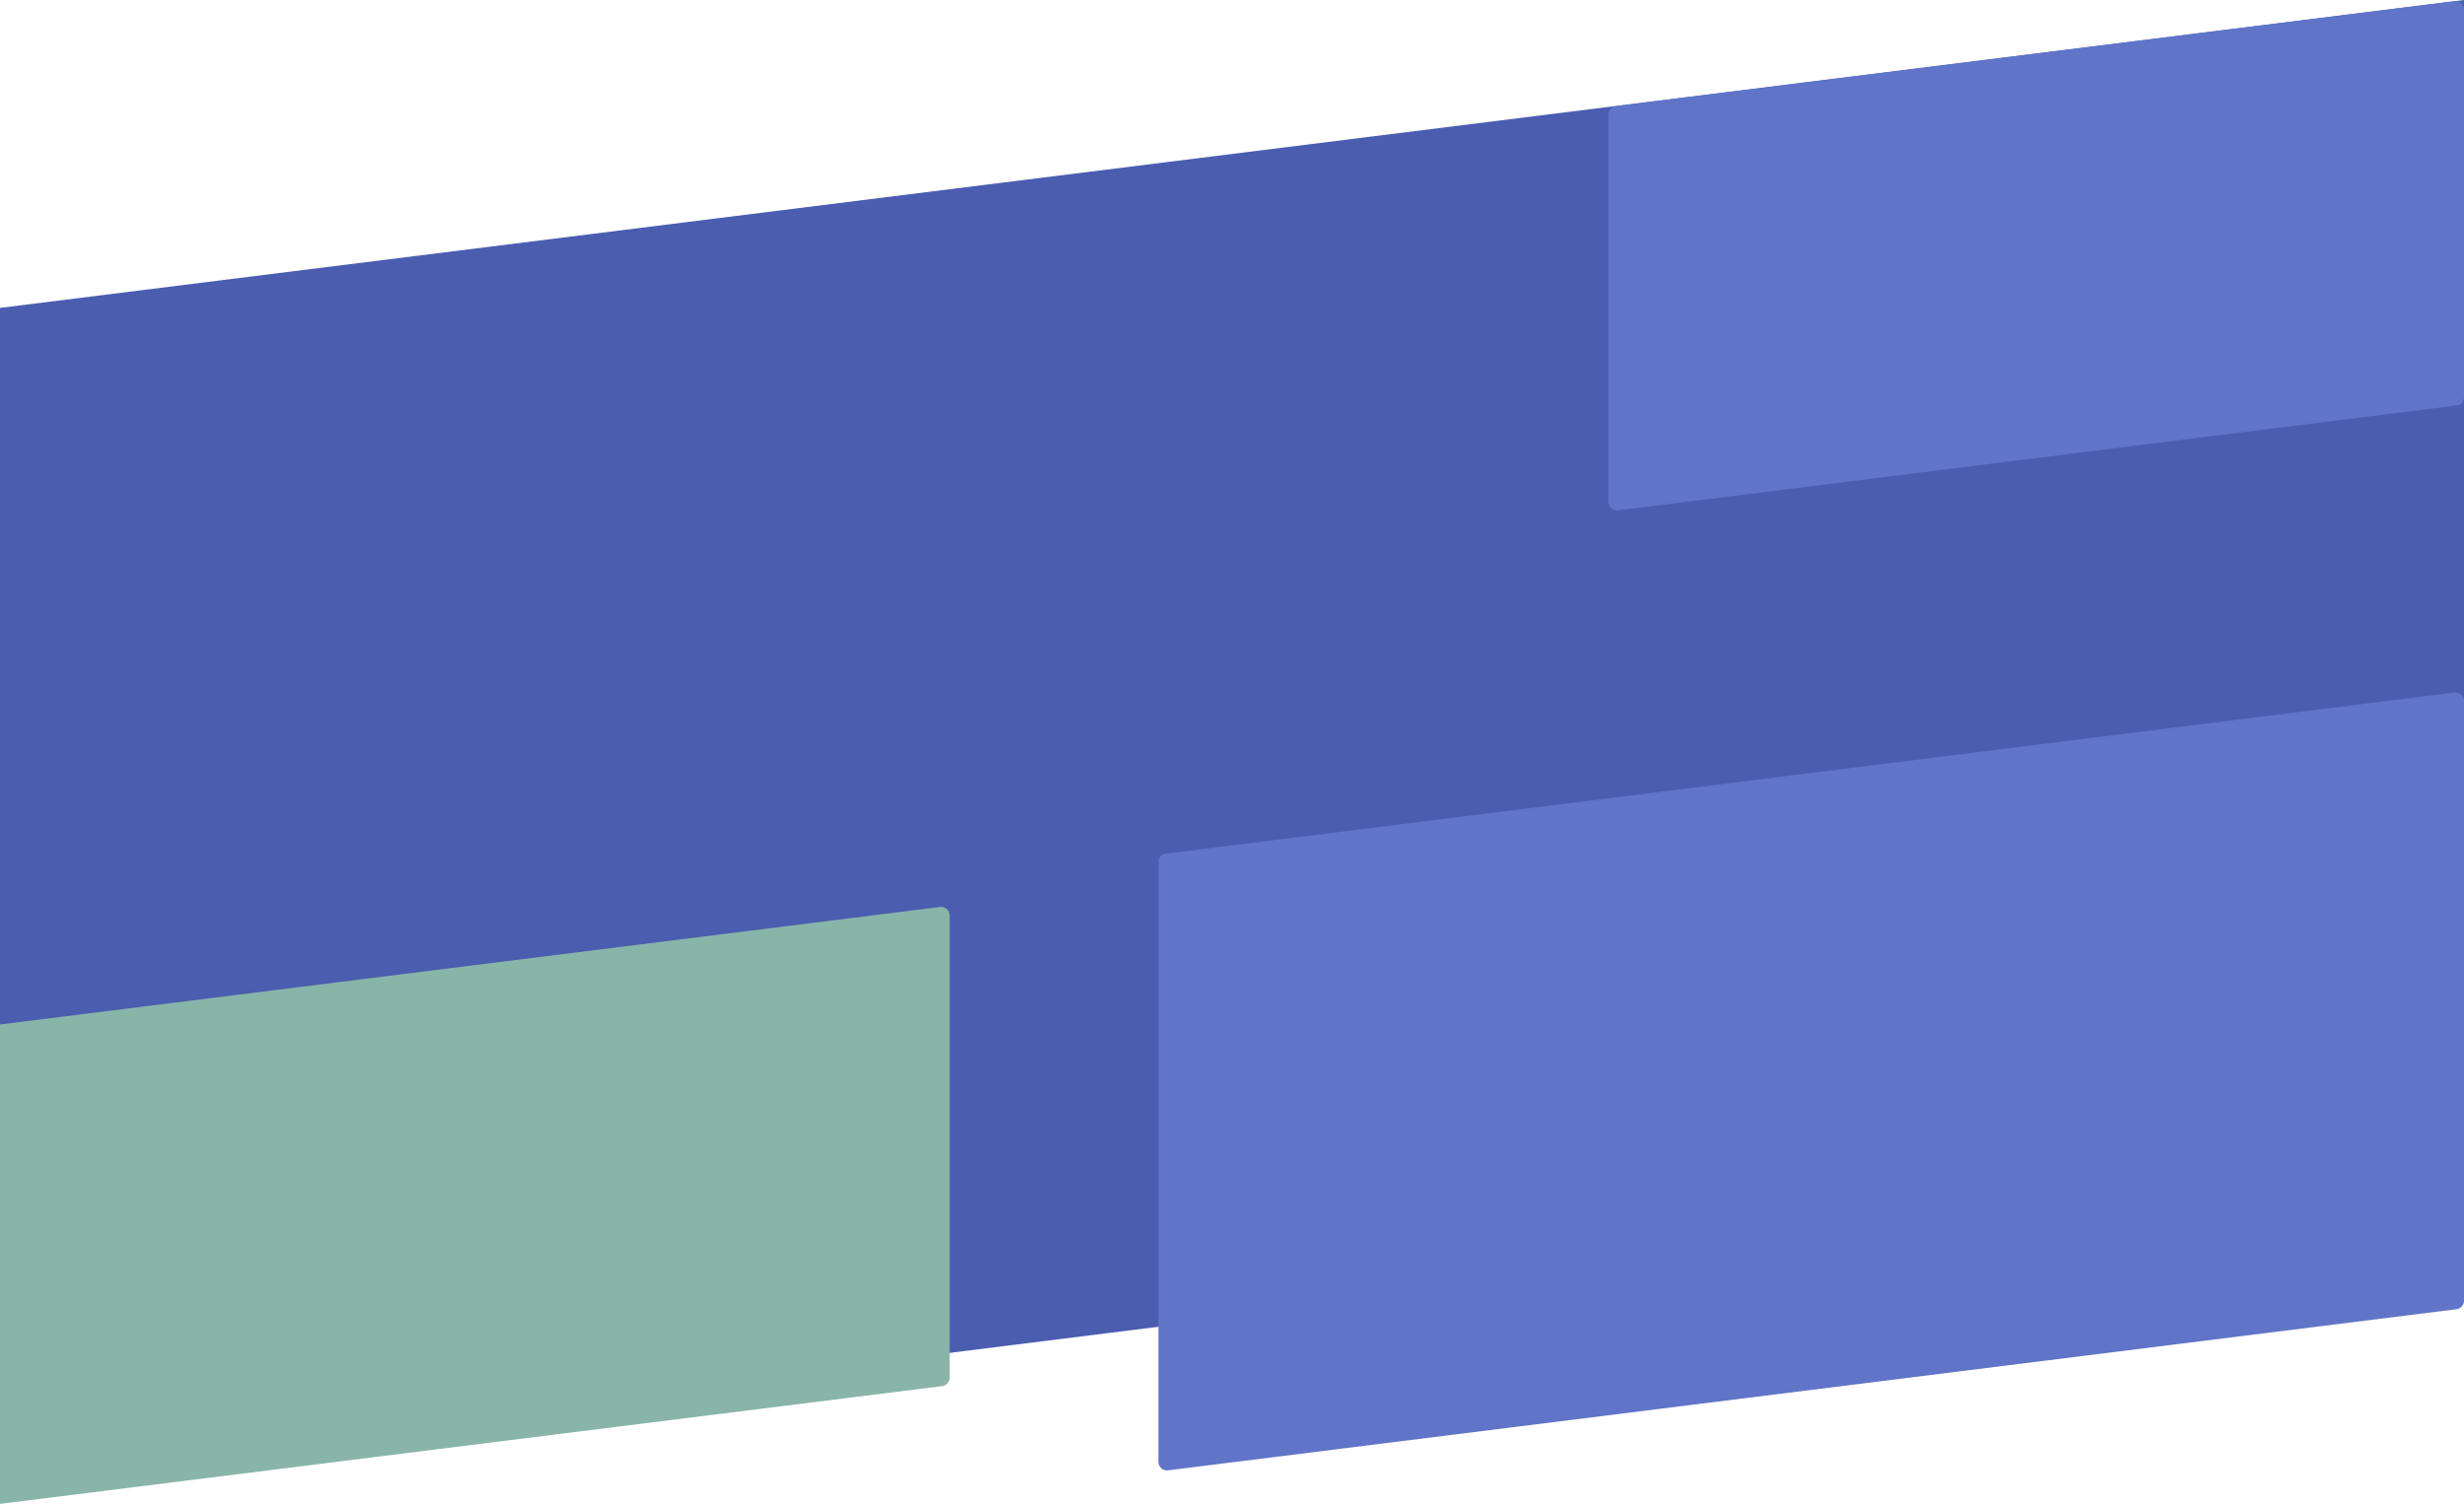 <svg xmlns="http://www.w3.org/2000/svg" width="1440" height="879" viewBox="0 0 1440 879">
  <g fill="none" fill-rule="evenodd" transform="translate(-38)">
    <polygon fill="#4B5DAE" points="38 179.944 1478 0 1478 680.056 38 860"/>
    <path fill="#6074C8" d="M719.38 498.864L1472.38 404.703C1475.12 404.36 1477.619 406.304 1477.961 409.044 1477.987 409.25 1478 409.457 1478 409.664L1478 760.174C1478 762.696 1476.122 764.823 1473.62 765.136L720.62 859.297C717.88 859.64 715.381 857.696 715.039 854.956 715.013 854.75 715 854.543 715 854.336L715 503.826C715 501.304 716.878 499.177 719.38 498.864zM982.379 62.014L1472.379.703C1475.119.36 1477.618 2.304 1477.961 5.044 1477.987 5.25 1478 5.457 1478 5.665L1478 232.025C1478 234.546 1476.123 236.673 1473.621 236.986L983.621 298.297C980.881 298.64 978.382 296.696 978.039 293.956 978.013 293.75 978 293.543 978 293.335L978 66.975C978 64.454 979.877 62.327 982.379 62.014z"/>
    <path fill="#89B4A8" d="M4.38,602.927 L587.38,530.039 C590.12,529.697 592.619,531.64 592.961,534.38 C592.987,534.586 593,534.793 593,535 L593,805.111 C593,807.633 591.122,809.76 588.62,810.073 L5.62,882.961 C2.88,883.303 0.381,881.36 0.039,878.62 C0.013,878.414 1.53946927e-14,878.207 1.77635684e-14,878 L0,607.889 C-3.08803752e-16,605.367 1.878,603.24 4.38,602.927 Z"/>
  </g>
</svg>
